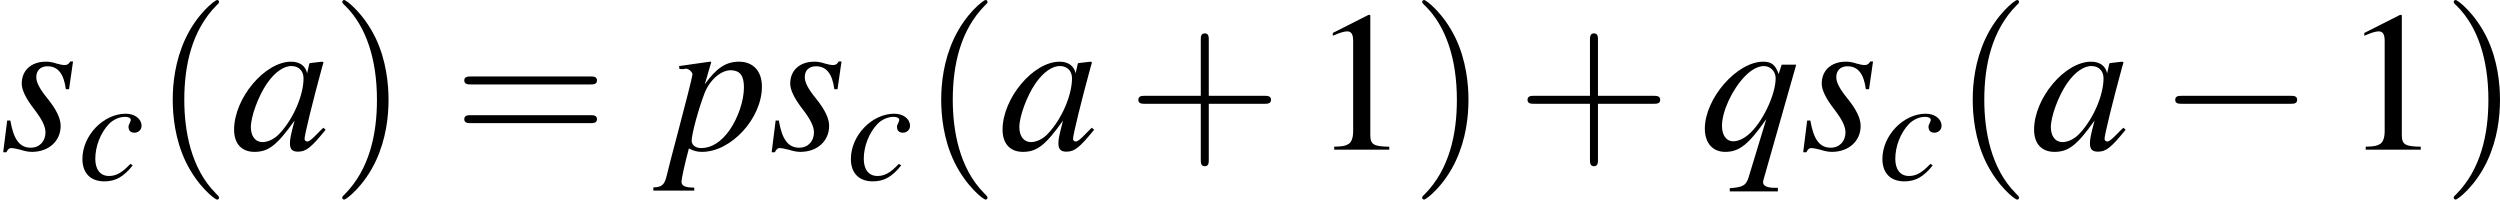 <?xml version='1.0' encoding='UTF-8'?>
<!-- This file was generated by dvisvgm 2.13.3 -->
<svg version='1.1' xmlns='http://www.w3.org/2000/svg' xmlns:xlink='http://www.w3.org/1999/xlink' width='208.873pt' height='16.675pt' viewBox='222.326 113.438 208.873 16.675'>
<defs>
<use id='g31-97' xlink:href='#g23-97' transform='scale(1.714)'/>
<use id='g31-112' xlink:href='#g23-112' transform='scale(1.714)'/>
<use id='g31-113' xlink:href='#g23-113' transform='scale(1.714)'/>
<use id='g31-115' xlink:href='#g23-115' transform='scale(1.714)'/>
<path id='g13-49' d='M2.599-6.039L.992-5.226V-5.101C1.099-5.145 1.197-5.181 1.233-5.199C1.394-5.261 1.545-5.297 1.635-5.297C1.822-5.297 1.903-5.163 1.903-4.877V-.831C1.903-.536 1.831-.331 1.688-.25C1.554-.17 1.429-.143 1.054-.134V0H3.52V-.134C2.814-.143 2.671-.232 2.671-.661V-6.021L2.599-6.039Z'/>
<use id='g16-0' xlink:href='#g11-0' transform='scale(1.333)'/>
<use id='g27-99' xlink:href='#g23-99' transform='scale(1.286)'/>
<use id='g39-40' xlink:href='#g35-40' transform='scale(1.333)'/>
<use id='g39-41' xlink:href='#g35-41' transform='scale(1.333)'/>
<use id='g39-43' xlink:href='#g35-43' transform='scale(1.333)'/>
<use id='g39-61' xlink:href='#g35-61' transform='scale(1.333)'/>
<use id='g38-49' xlink:href='#g13-49' transform='scale(1.333)'/>
<path id='g23-97' d='M3.224-.764C3.12-.66 3.078-.625 3.029-.57C2.821-.354 2.73-.285 2.668-.285C2.612-.285 2.571-.327 2.571-.375C2.571-.514 2.862-1.702 3.189-2.897C3.21-2.967 3.217-2.981 3.231-3.043L3.182-3.064L2.758-3.015L2.737-2.994L2.661-2.661C2.605-2.918 2.404-3.064 2.105-3.064C1.188-3.064 .118-1.793 .118-.695C.118-.208 .382 .076 .827 .076C1.313 .076 1.612-.153 2.223-1.014C2.084-.472 2.063-.382 2.063-.215C2.063-.014 2.147 .069 2.341 .069C2.619 .069 2.793-.063 3.307-.695L3.224-.764ZM2.147-2.911C2.383-2.897 2.536-2.73 2.536-2.487C2.536-1.904 2.189-1.084 1.709-.57C1.542-.382 1.306-.264 1.105-.264C.862-.264 .702-.466 .702-.785C.702-1.16 .966-1.876 1.264-2.307C1.542-2.71 1.869-2.932 2.147-2.911Z'/>
<path id='g23-99' d='M2.432-.736C2.05-.327 1.779-.174 1.438-.174C1.042-.174 .806-.472 .806-.966C.806-1.556 1.049-2.175 1.438-2.585C1.64-2.793 1.918-2.918 2.189-2.918C2.348-2.918 2.453-2.862 2.453-2.779C2.453-2.744 2.439-2.71 2.411-2.647C2.362-2.557 2.348-2.508 2.348-2.446C2.348-2.279 2.453-2.182 2.619-2.182C2.807-2.182 2.953-2.321 2.953-2.501C2.953-2.821 2.64-3.064 2.223-3.064C1.181-3.064 .208-2.05 .208-.966C.208-.306 .584 .076 1.23 .076C1.744 .076 2.126-.139 2.543-.667L2.432-.736Z'/>
<path id='g23-112' d='M.389-2.807H.549C.549-2.807 .563-2.807 .57-2.814C.66-2.856 .841-2.724 .841-2.619C.841-2.557 .591-1.57 .347-.653C.16 .042-.007 .702-.056 .903C-.132 1.223-.222 1.306-.521 1.313V1.424H.903V1.32C.577 1.32 .459 1.258 .459 1.112C.459 1.014 .577 .472 .716-.042C.889 .049 1.014 .076 1.174 .076C2.189 .076 3.259-1.091 3.259-2.196C3.259-2.737 2.953-3.064 2.46-3.064C2.008-3.064 1.674-2.842 1.271-2.279L1.473-2.974L1.494-3.036C1.494-3.036 1.487-3.043 1.48-3.057L1.466-3.064C1.466-3.071 1.459-3.071 1.459-3.071L1.445-3.064L.375-2.911L.389-2.807ZM2.202-2.765C2.501-2.751 2.633-2.571 2.633-2.168C2.633-1.709 2.432-1.112 2.133-.681C1.841-.271 1.508-.056 1.146-.056C.952-.056 .813-.16 .813-.313C.813-.549 1.063-1.459 1.264-1.973C1.452-2.446 1.855-2.786 2.202-2.765Z'/>
<path id='g23-113' d='M2.717 1.327H2.598C2.341 1.327 2.196 1.258 2.202 1.126C2.202 1.105 2.209 1.077 2.216 1.049L3.356-2.96H2.849L2.744-2.633C2.633-2.953 2.494-3.064 2.209-3.064C1.292-3.064 .174-1.786 .174-.73C.174-.236 .445 .076 .882 .076C1.376 .076 1.695-.181 2.314-1.063L1.695 .973C1.605 1.251 1.494 1.306 1.042 1.341V1.452H2.717V1.327ZM2.23-2.911C2.46-2.911 2.64-2.724 2.64-2.487C2.64-1.911 2.168-.924 1.695-.528C1.515-.375 1.327-.292 1.16-.292C.924-.292 .771-.5 .771-.827C.771-1.341 1.132-2.112 1.584-2.571C1.799-2.786 2.029-2.911 2.23-2.911Z'/>
<path id='g23-115' d='M.25-1.014L.111 .09H.222C.278-.021 .32-.056 .389-.056C.466-.056 .591-.028 .73 .007C.882 .056 1 .076 1.112 .076C1.695 .076 2.112-.299 2.112-.827C2.112-1.091 1.966-1.397 1.64-1.799C1.376-2.126 1.264-2.341 1.264-2.529C1.264-2.758 1.41-2.904 1.654-2.904C2.015-2.904 2.223-2.647 2.293-2.105H2.404L2.543-3.071H2.446C2.39-2.974 2.334-2.946 2.237-2.946C2.189-2.946 2.119-2.96 1.987-2.994C1.813-3.05 1.709-3.064 1.598-3.064C1.091-3.064 .757-2.765 .757-2.3C.757-2.077 .903-1.779 1.195-1.403C1.466-1.049 1.584-.806 1.584-.604C1.584-.292 1.376-.069 1.07-.069C.688-.069 .472-.354 .361-1.014H.25Z'/>
<path id='g35-40' d='M2.957 2.144C2.957 2.117 2.957 2.099 2.805 1.947C1.688 .822 1.402-.866 1.402-2.233C1.402-3.788 1.742-5.342 2.841-6.458C2.957-6.566 2.957-6.584 2.957-6.61C2.957-6.673 2.921-6.7 2.867-6.7C2.778-6.7 1.974-6.092 1.447-4.958C.992-3.975 .884-2.984 .884-2.233C.884-1.536 .983-.456 1.474 .554C2.01 1.653 2.778 2.233 2.867 2.233C2.921 2.233 2.957 2.206 2.957 2.144Z'/>
<path id='g35-41' d='M2.582-2.233C2.582-2.93 2.483-4.011 1.992-5.02C1.456-6.119 .688-6.7 .599-6.7C.545-6.7 .509-6.664 .509-6.61C.509-6.584 .509-6.566 .679-6.405C1.554-5.521 2.063-4.1 2.063-2.233C2.063-.706 1.733 .866 .625 1.992C.509 2.099 .509 2.117 .509 2.144C.509 2.197 .545 2.233 .599 2.233C.688 2.233 1.492 1.626 2.019 .491C2.474-.491 2.582-1.483 2.582-2.233Z'/>
<path id='g35-43' d='M3.654-2.055H6.146C6.271-2.055 6.441-2.055 6.441-2.233S6.271-2.412 6.146-2.412H3.654V-4.913C3.654-5.038 3.654-5.208 3.475-5.208S3.296-5.038 3.296-4.913V-2.412H.795C.67-2.412 .5-2.412 .5-2.233S.67-2.055 .795-2.055H3.296V.447C3.296 .572 3.296 .741 3.475 .741S3.654 .572 3.654 .447V-2.055Z'/>
<path id='g35-61' d='M6.137-2.921C6.271-2.921 6.441-2.921 6.441-3.1S6.271-3.278 6.146-3.278H.795C.67-3.278 .5-3.278 .5-3.1S.67-2.921 .804-2.921H6.137ZM6.146-1.188C6.271-1.188 6.441-1.188 6.441-1.367S6.271-1.545 6.137-1.545H.804C.67-1.545 .5-1.545 .5-1.367S.67-1.188 .795-1.188H6.146Z'/>
<path id='g11-0' d='M5.887-2.055C6.039-2.055 6.199-2.055 6.199-2.233S6.039-2.412 5.887-2.412H1.054C.902-2.412 .741-2.412 .741-2.233S.902-2.055 1.054-2.055H5.887Z'/>
</defs>
<g id='page1' transform='matrix(1.4 0 0 1.4 0 0)'>
<use x='158.804' y='89.96' xlink:href='#g31-115'/>
<use x='163.455' y='91.753' xlink:href='#g27-99'/>
<use x='167.934' y='89.96' xlink:href='#g39-40'/>
<use x='172.572' y='89.96' xlink:href='#g31-97'/>
<use x='178.55' y='89.96' xlink:href='#g39-41'/>
<use x='185.845' y='89.96' xlink:href='#g39-61'/>
<use x='198.688' y='89.96' xlink:href='#g31-112'/>
<use x='204.665' y='89.96' xlink:href='#g31-115'/>
<use x='209.316' y='91.753' xlink:href='#g27-99'/>
<use x='213.795' y='89.96' xlink:href='#g39-40'/>
<use x='218.433' y='89.96' xlink:href='#g31-97'/>
<use x='226.071' y='89.96' xlink:href='#g39-43'/>
<use x='237.021' y='89.96' xlink:href='#g38-49'/>
<use x='242.998' y='89.96' xlink:href='#g39-41'/>
<use x='249.297' y='89.96' xlink:href='#g39-43'/>
<use x='260.247' y='89.96' xlink:href='#g31-113'/>
<use x='266.224' y='89.96' xlink:href='#g31-115'/>
<use x='270.875' y='91.753' xlink:href='#g27-99'/>
<use x='275.354' y='89.96' xlink:href='#g39-40'/>
<use x='279.992' y='89.96' xlink:href='#g31-97'/>
<use x='287.63' y='89.96' xlink:href='#g16-0'/>
<use x='298.58' y='89.96' xlink:href='#g38-49'/>
<use x='304.557' y='89.96' xlink:href='#g39-41'/>
</g>
</svg>